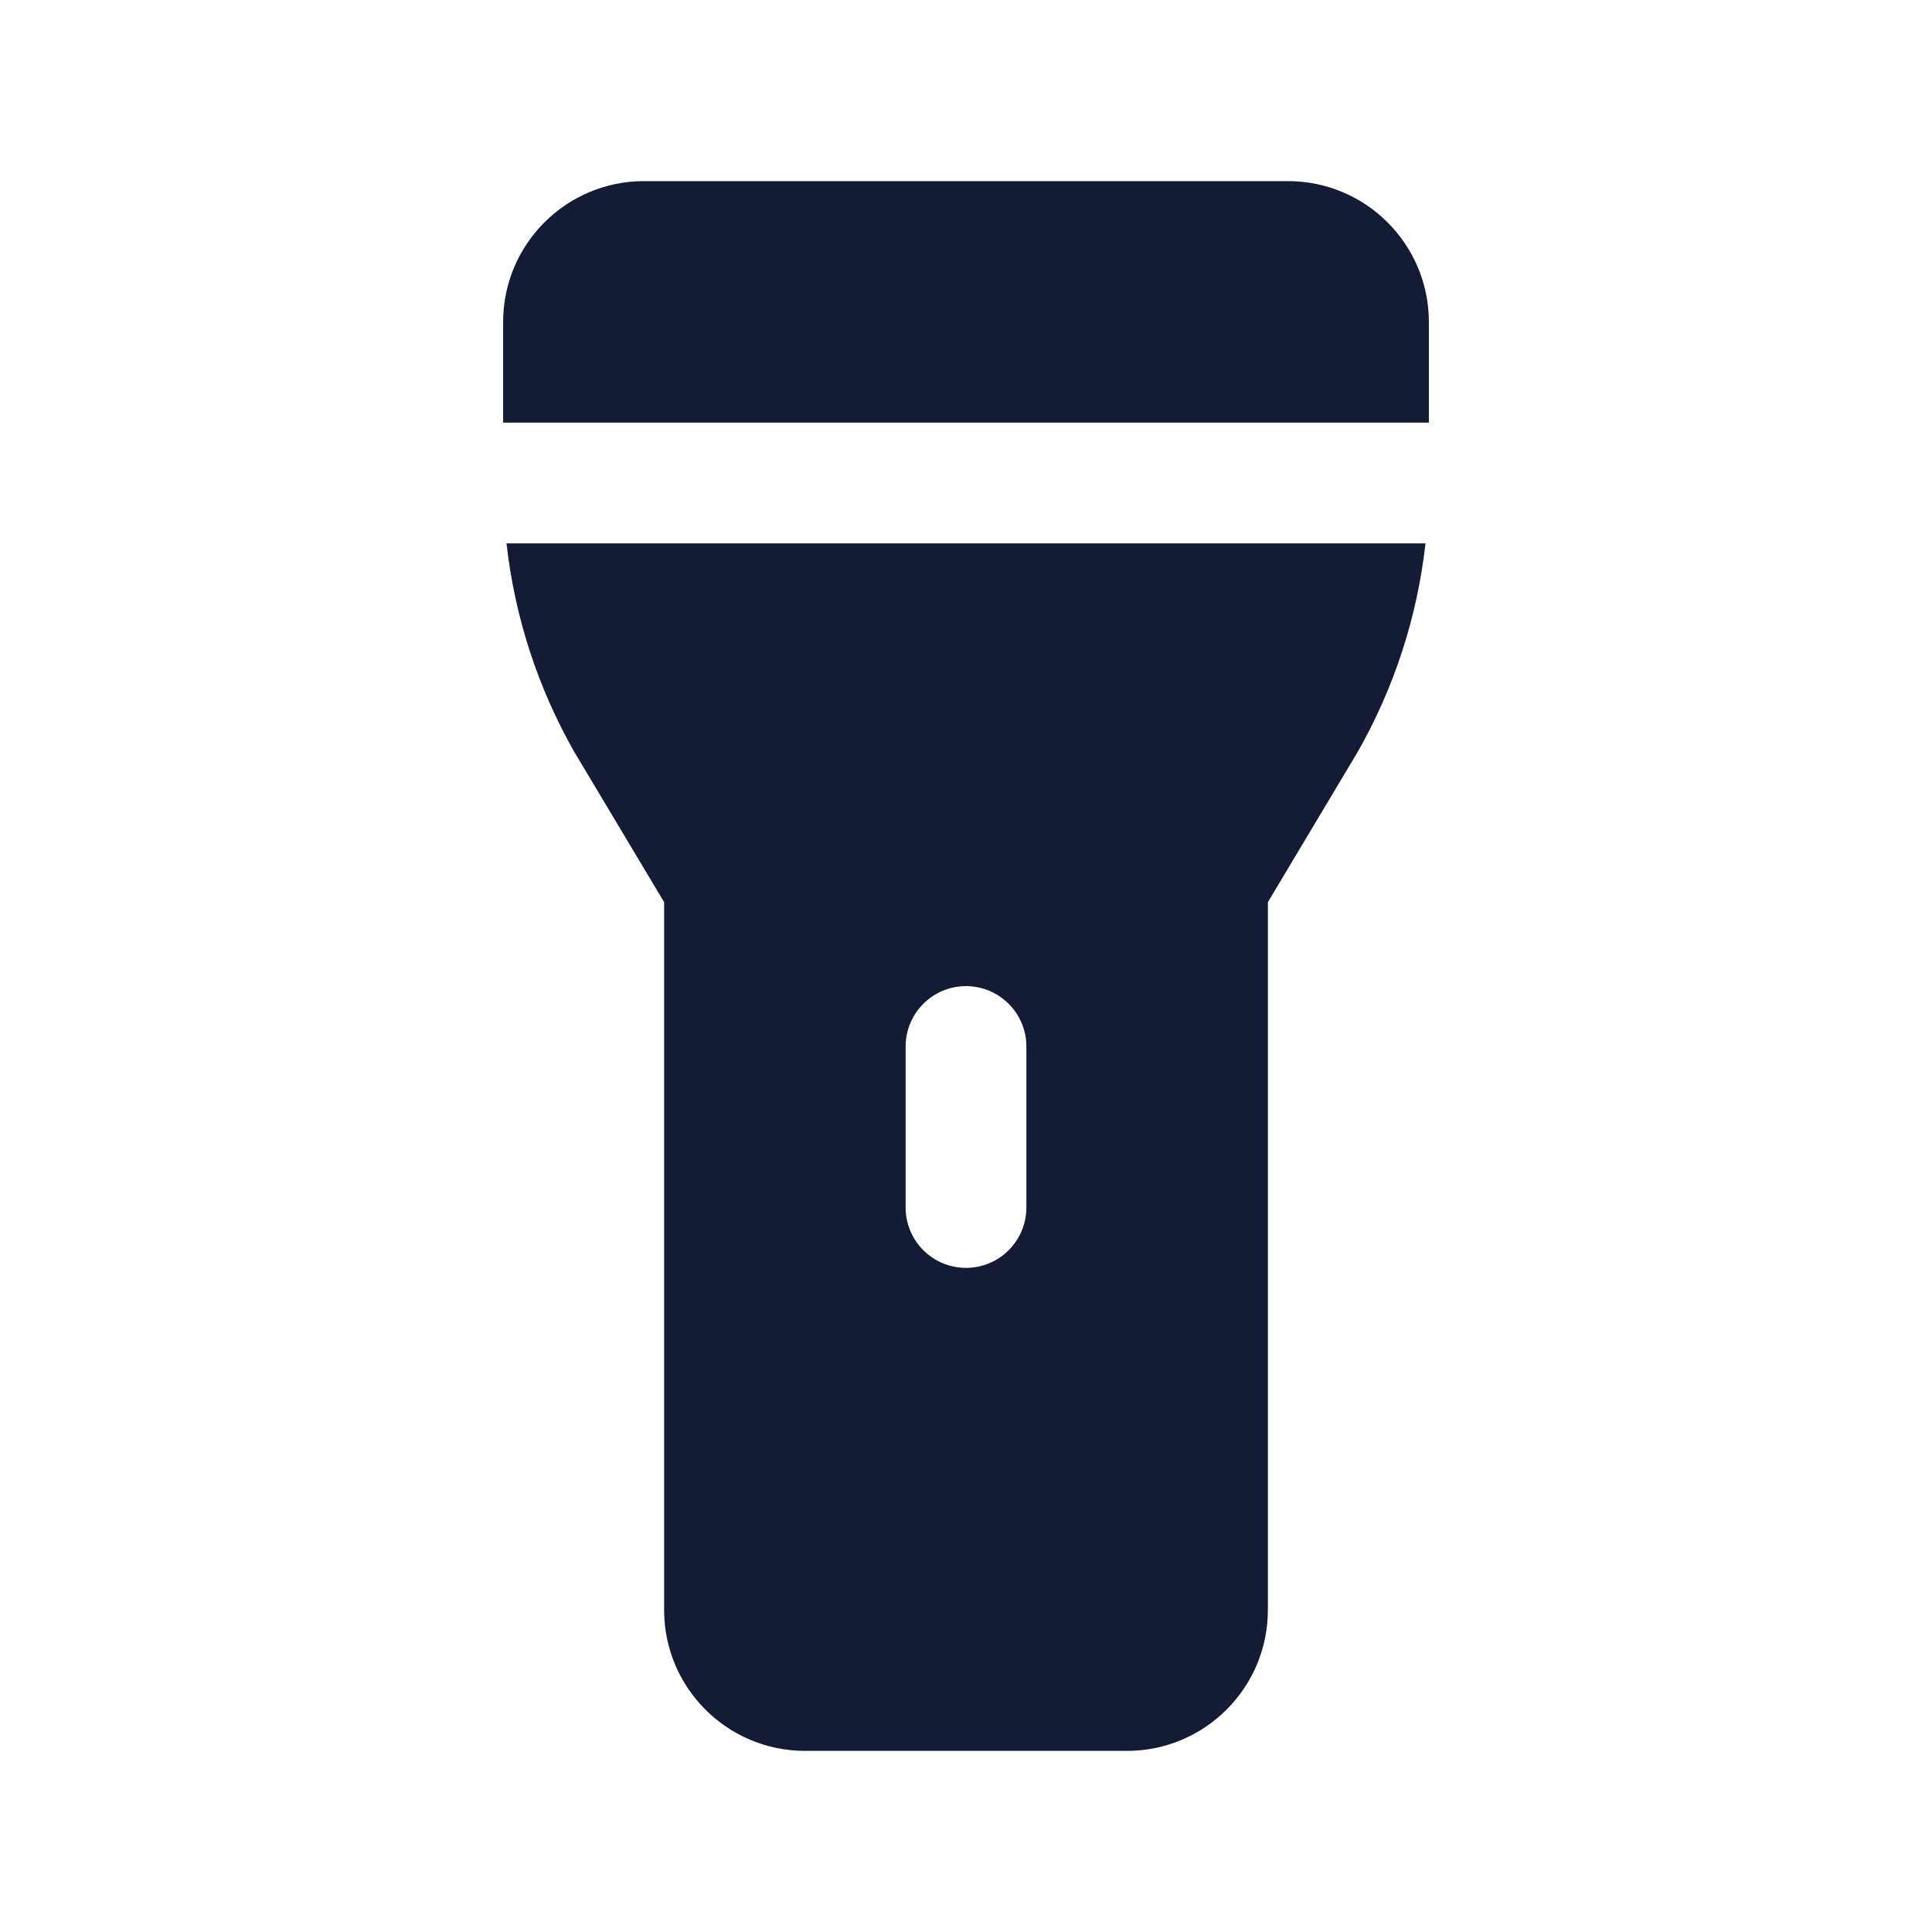 <svg width="24" height="24" viewBox="0 0 24 24" fill="none" xmlns="http://www.w3.org/2000/svg">
<path fill-rule="evenodd" clip-rule="evenodd" d="M6.25 4C6.25 3.034 7.034 2.25 8 2.25H16C16.966 2.25 17.75 3.034 17.75 4V5.25H6.25V4ZM6.292 6.75H17.708C17.606 7.662 17.319 8.547 16.861 9.349L16.853 9.362L15.75 11.207V20C15.75 20.966 14.966 21.75 14 21.75H10C9.034 21.75 8.25 20.966 8.25 20V11.207L7.147 9.362L7.139 9.349C6.681 8.547 6.394 7.662 6.292 6.75ZM12.75 13C12.75 12.586 12.414 12.25 12 12.25C11.586 12.25 11.25 12.586 11.25 13V15C11.25 15.414 11.586 15.75 12 15.75C12.414 15.75 12.75 15.414 12.75 15V13Z" fill="#141B34"/>
</svg>
